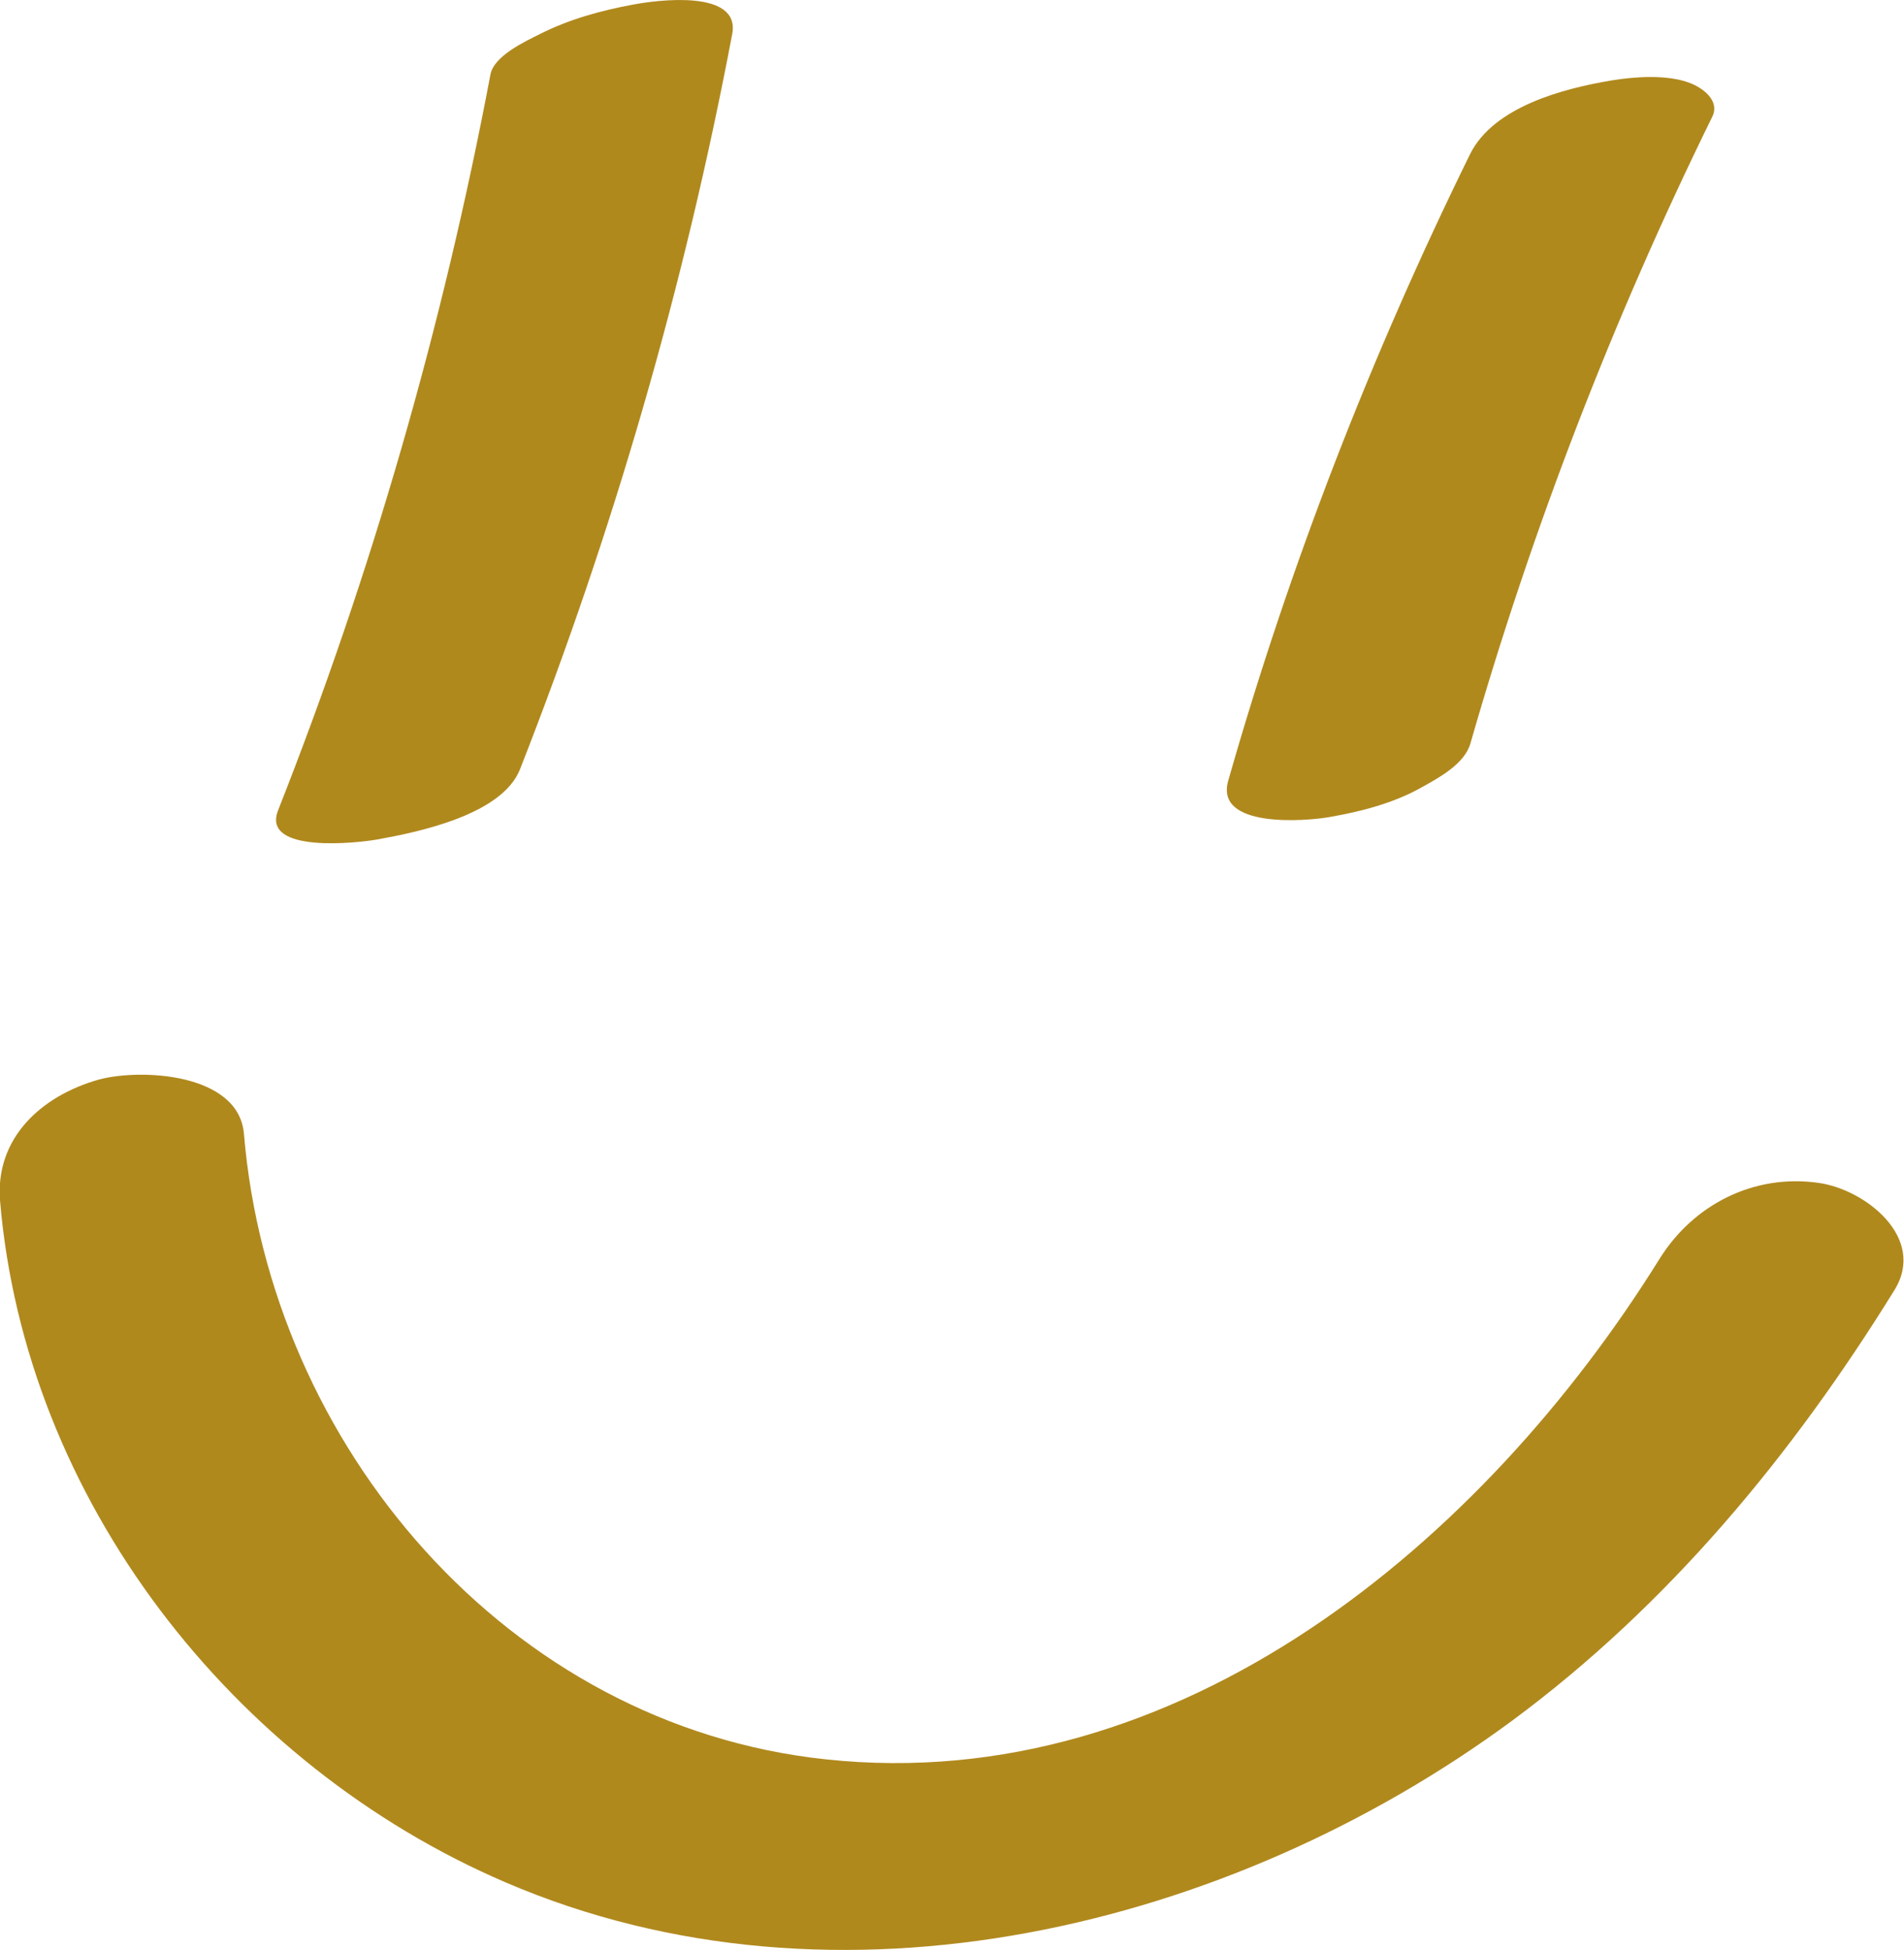 <?xml version="1.0" encoding="UTF-8"?><svg xmlns="http://www.w3.org/2000/svg" viewBox="0 0 45.19 46.28"><defs><style>.d{fill:#b0891d;}</style></defs><g id="a"/><g id="b"><g id="c"><g><path class="d" d="M11.64,1.77c-1.13,5.97-2.81,11.81-5.04,17.46-.41,1.04,1.93,.77,2.36,.69,.95-.17,2.95-.58,3.38-1.66,2.22-5.65,3.91-11.49,5.04-17.46C17.57-.26,15.59,0,15.02,.11c-.76,.14-1.52,.35-2.21,.7-.36,.18-1.09,.52-1.17,.96h0Z"/><path class="d" d="M34.89,3.66c-2.35,4.78-4.28,9.75-5.74,14.87-.32,1.13,1.83,.96,2.4,.86,.75-.13,1.53-.33,2.2-.71,.41-.23,1.01-.55,1.15-1.04,1.47-5.12,3.39-10.09,5.74-14.87,.19-.39-.24-.69-.53-.8-.54-.21-1.33-.15-1.87-.06-1.13,.19-2.79,.62-3.35,1.75h0Z"/><path class="d" d="M0,28.48c.59,7.1,5.52,13.41,12,16.19,7.87,3.38,17.2,1.09,23.88-3.83,3.72-2.75,6.66-6.31,9.08-10.22,.78-1.25-.7-2.4-1.8-2.55-1.54-.22-2.97,.52-3.77,1.8-4.18,6.72-11.4,12.78-19.79,11.88-7.55-.8-13.19-7.44-13.81-14.84-.12-1.45-2.46-1.56-3.45-1.29C.97,26.01-.11,27.01,0,28.48H0Z"/></g></g></g></svg>